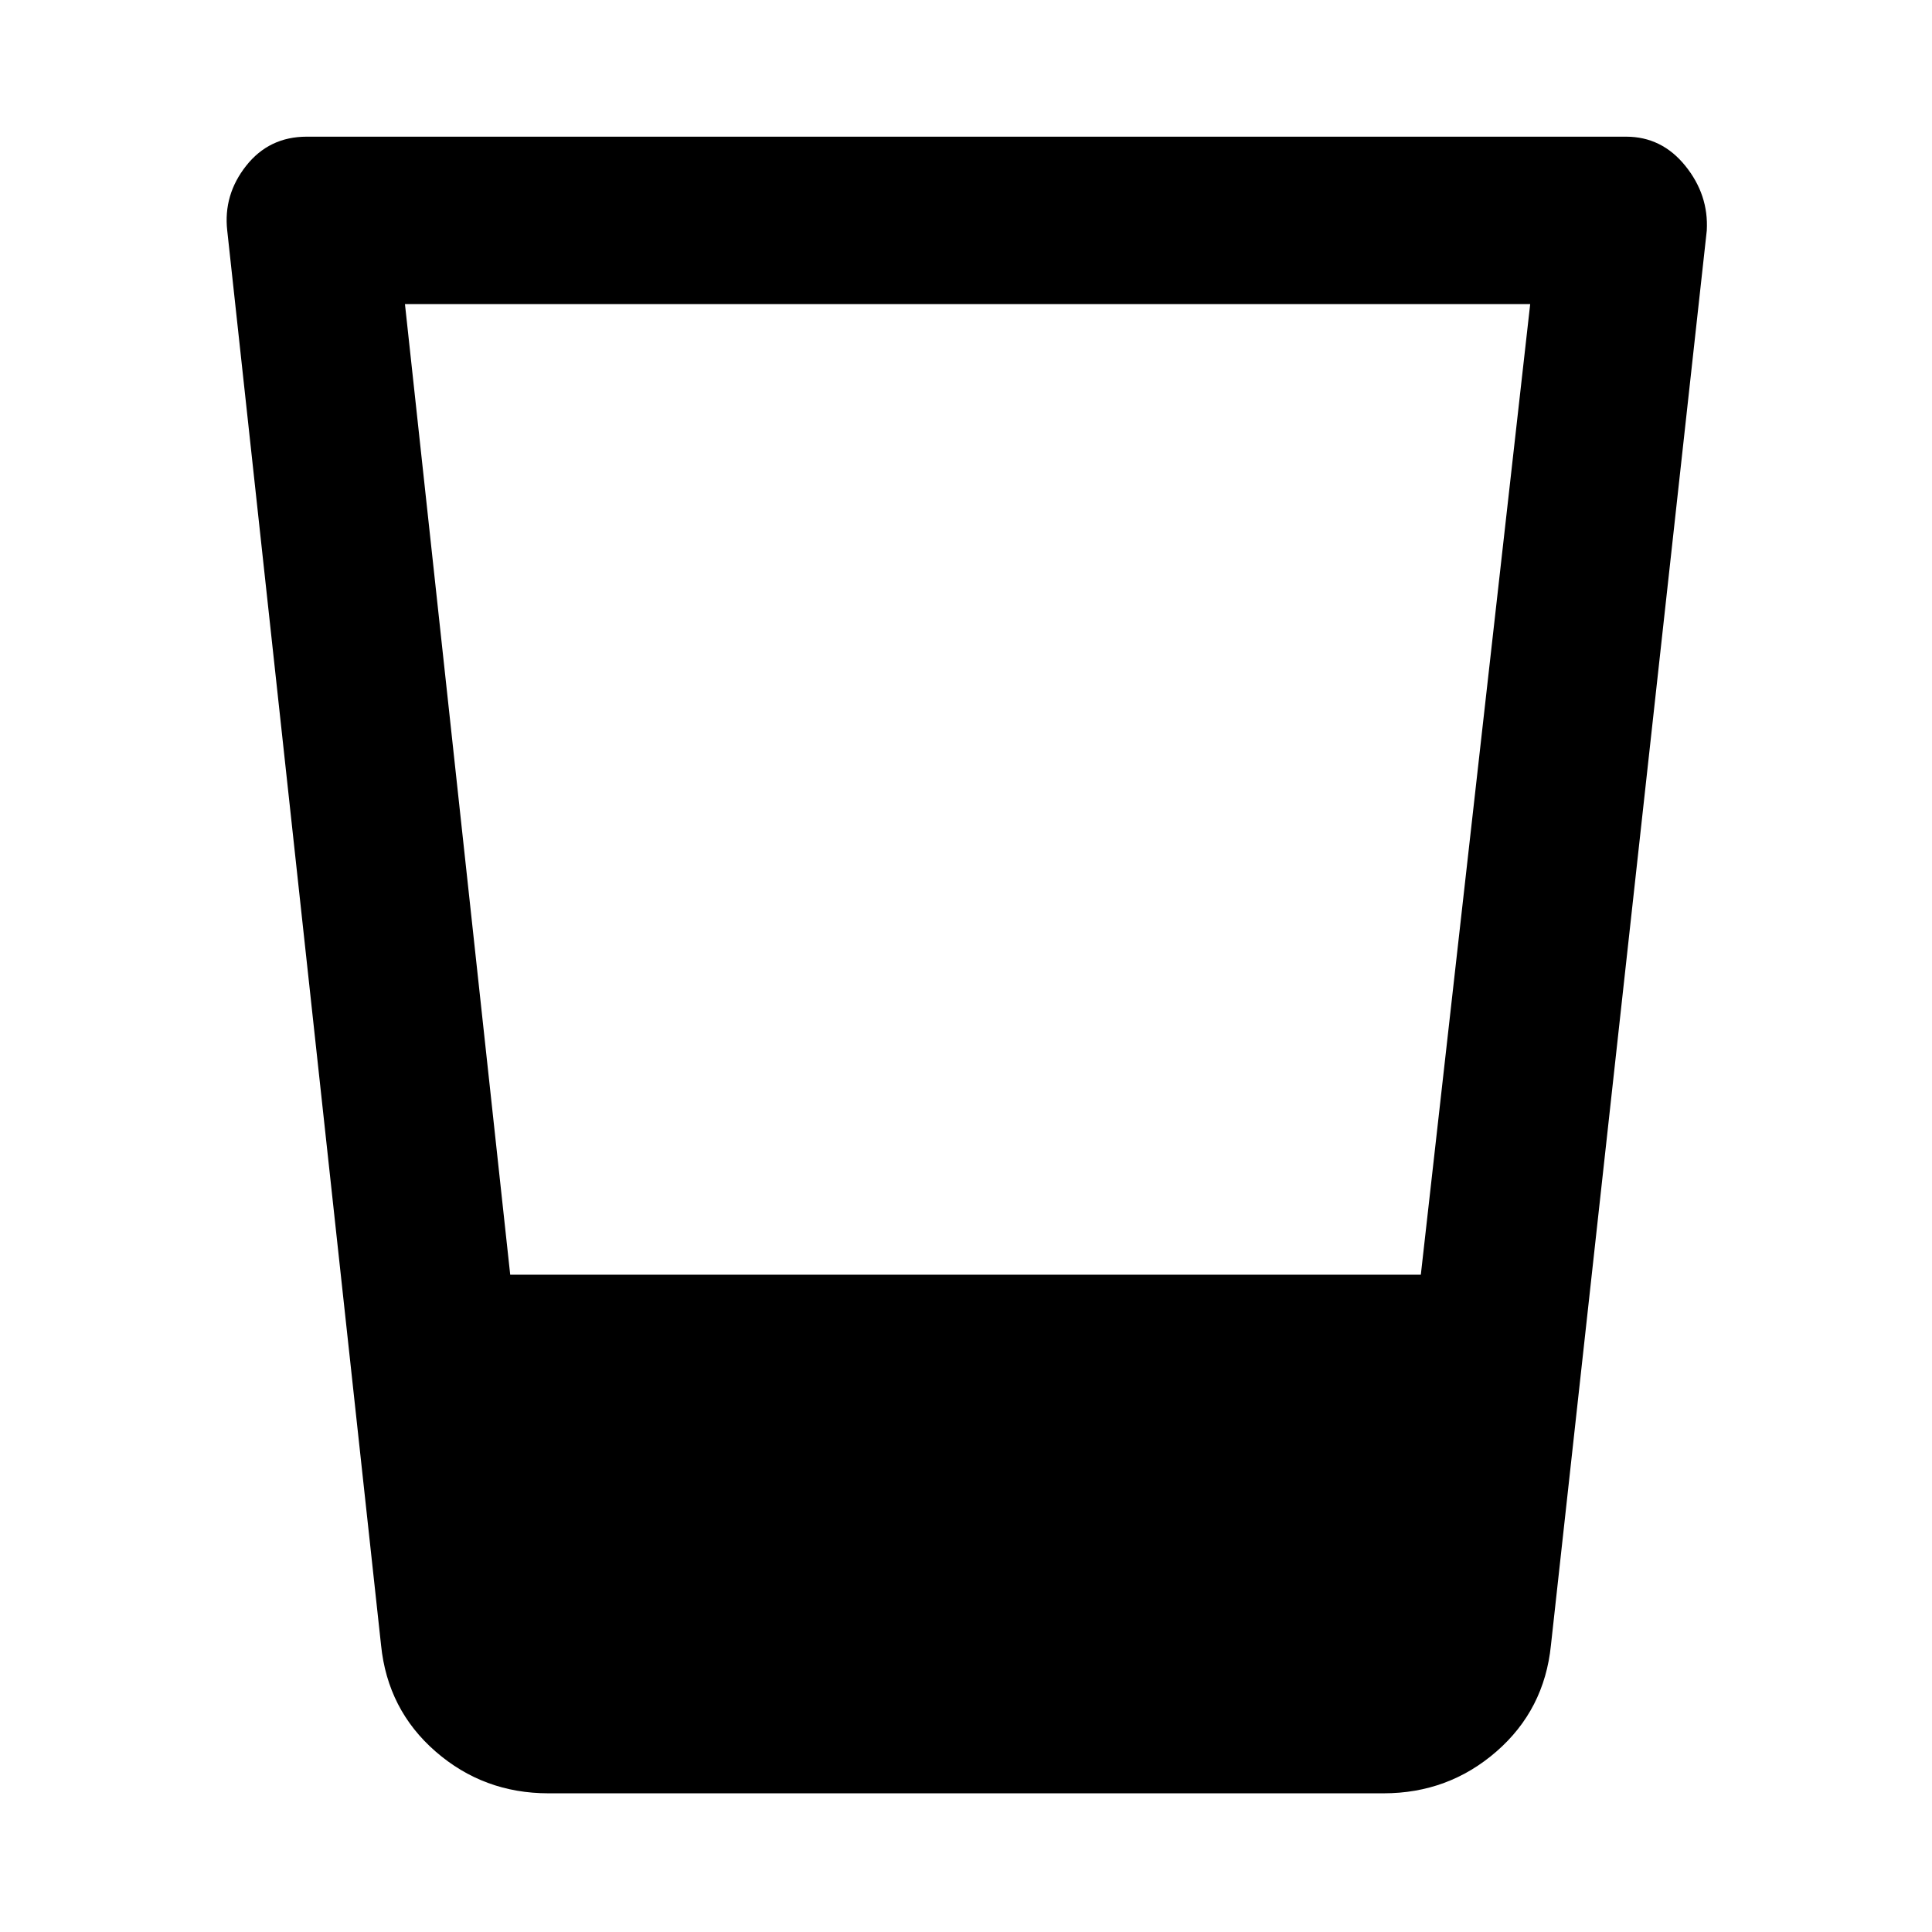 <svg xmlns="http://www.w3.org/2000/svg" height="48" viewBox="0 96 960 960" width="48"><path d="M272.522 987.087q-32.207 0-56.066-20.756-23.858-20.755-27.108-52.853l-76.435-702.913q-2-17.761 9.413-32.206 11.413-14.446 30.109-14.446H808q17.696 0 29.391 14.446 11.696 14.445 10.696 32.206l-77.435 702.913q-3.25 32.098-27.108 52.853-23.859 20.756-56.066 20.756H272.522Zm-71.304-740 52.304 482.304h452.481l54.345-482.304h-559.13Z"/></svg>